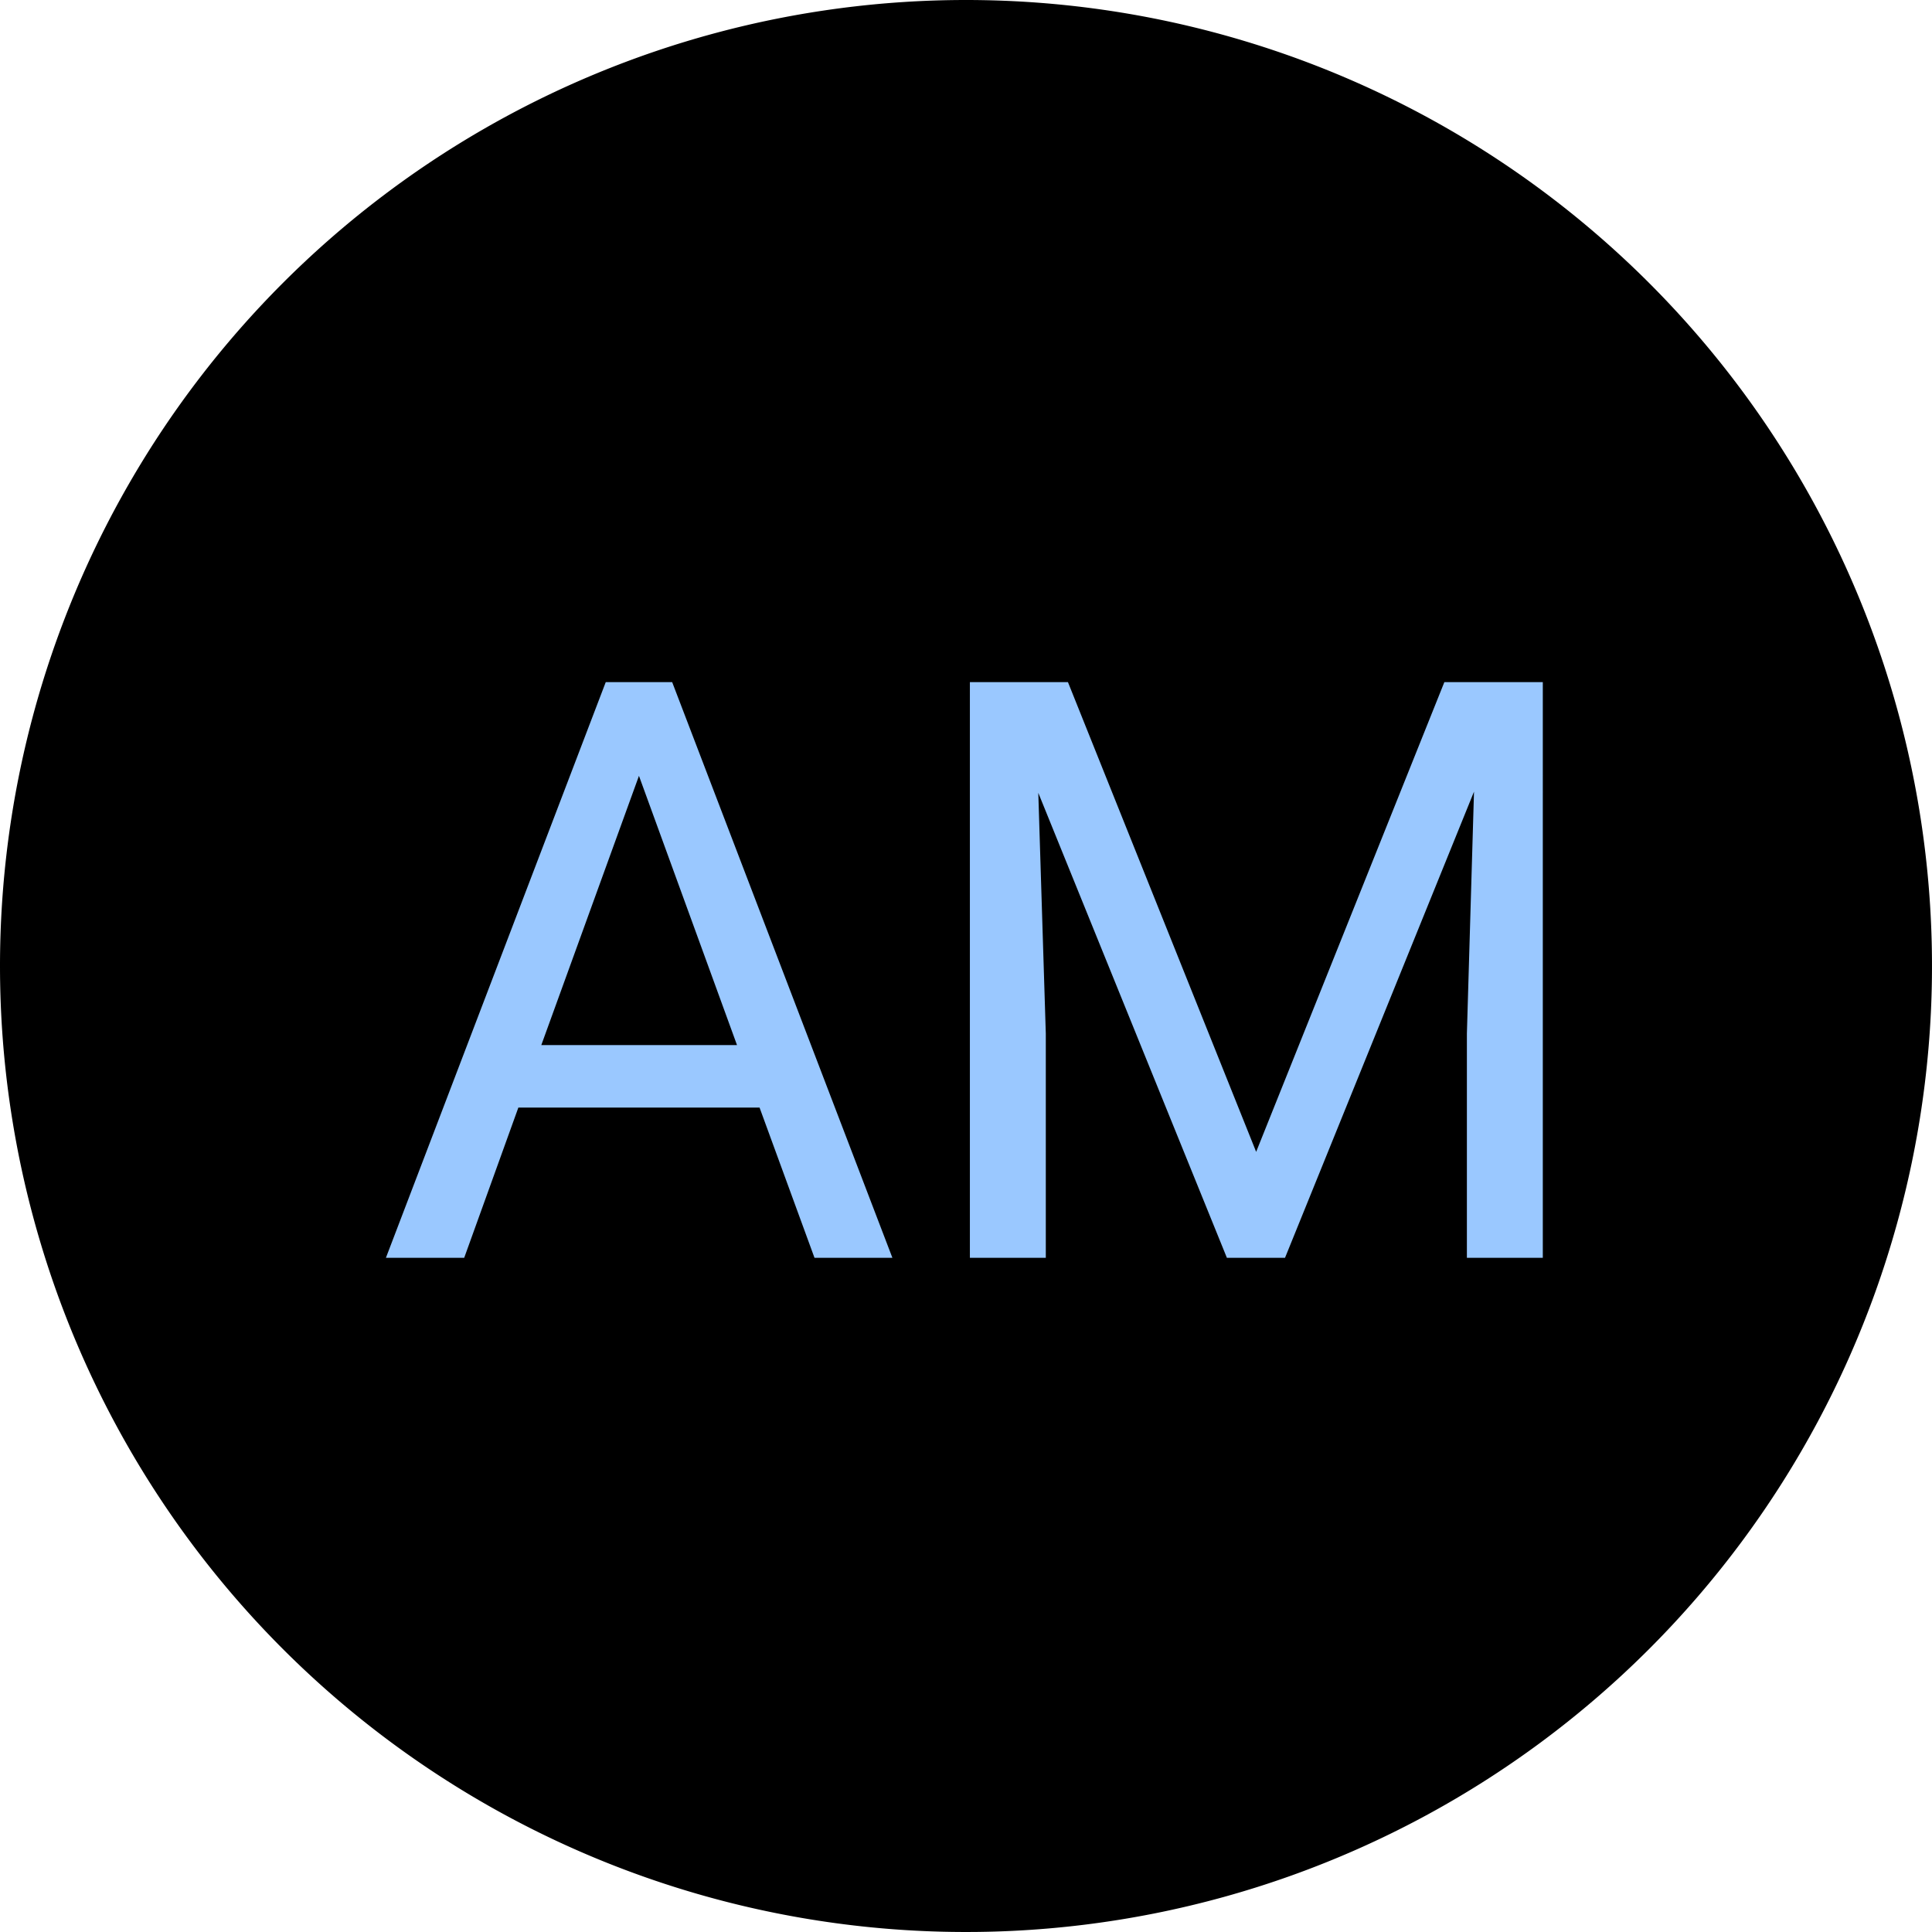 <svg xmlns="http://www.w3.org/2000/svg" width="358" height="358" viewBox="0 0 358 358">
  <g id="Group_297" data-name="Group 297" transform="translate(-59 -1245)">
    <path id="Path_60" data-name="Path 60" d="M179,0A179,179,0,1,1,0,179,179,179,0,0,1,179,0Z" transform="translate(59 1245)"/>
    <path id="Path_59" data-name="Path 59" d="M69.618,58.926H24.926L14.889,86.767H.383L41.118-19.906H53.426L94.235,86.767H79.8ZM29.176,47.351H65.442L47.272-2.543Zm97.588-67.257,34.874,87.038,34.874-87.038h18.243V86.767H200.688V45.226L202.007.388l-35.02,86.379h-10.77L121.269.608l1.392,44.618V86.767H108.594V-19.906Z" transform="translate(130.127 1391.305)" fill="#9ac8ff"/>
  </g>
</svg>
